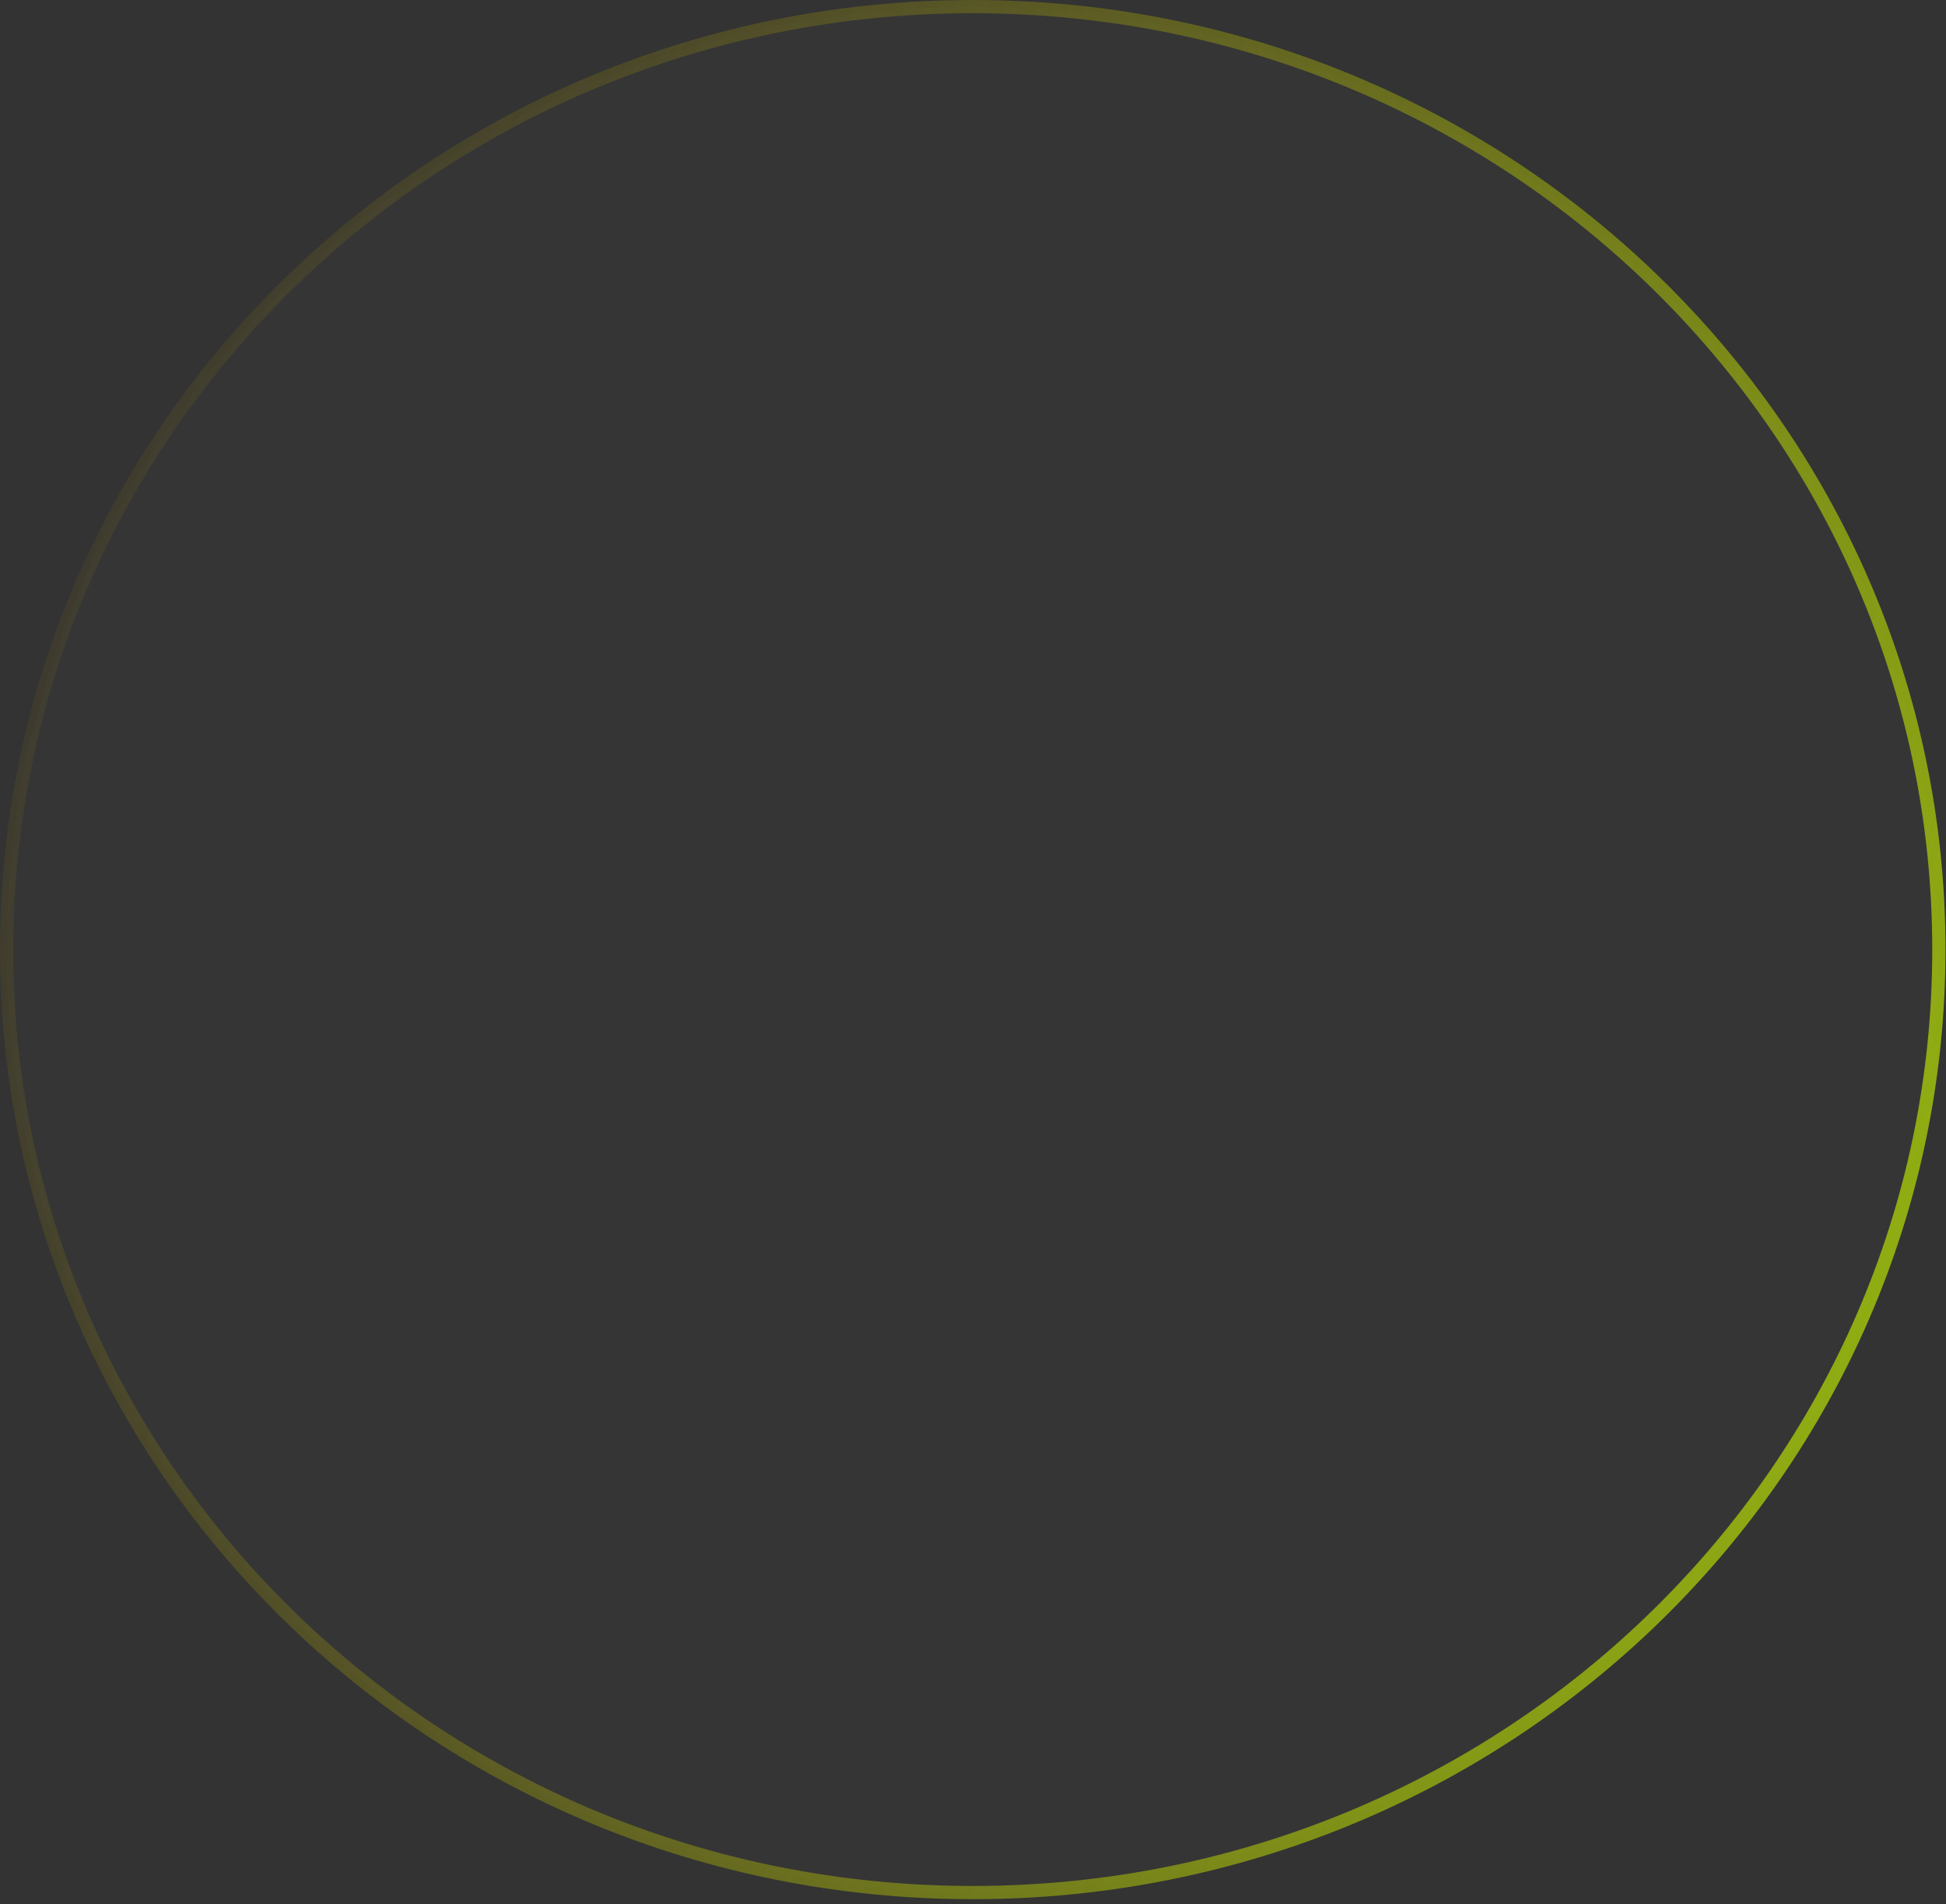 <svg width="186" height="182" viewBox="0 0 186 182" fill="none" xmlns="http://www.w3.org/2000/svg">
<rect x="0" y="0" width="186" height="182" fill="#333333" stroke="none"/>
<path d="M185.318 90.761C185.318 140.524 143.989 180.89 92.975 180.89C41.961 180.89 0.632 140.524 0.632 90.761C0.632 40.999 41.961 0.632 92.975 0.632C143.989 0.632 185.318 40.999 185.318 90.761Z" fill="white" fill-opacity="0.01" stroke="url(#paint0_linear_1145_341)" stroke-width="1.265"/>
<defs>
<linearGradient id="paint0_linear_1145_341" x1="4.184" y1="9.732" x2="221.853" y2="83.437" gradientUnits="userSpaceOnUse">
<stop stop-color="#AB8601" stop-opacity="0.04"/>
<stop offset="1" stop-color="#C7FF00" stop-opacity="0.72"/>
</linearGradient>
</defs>
</svg>
